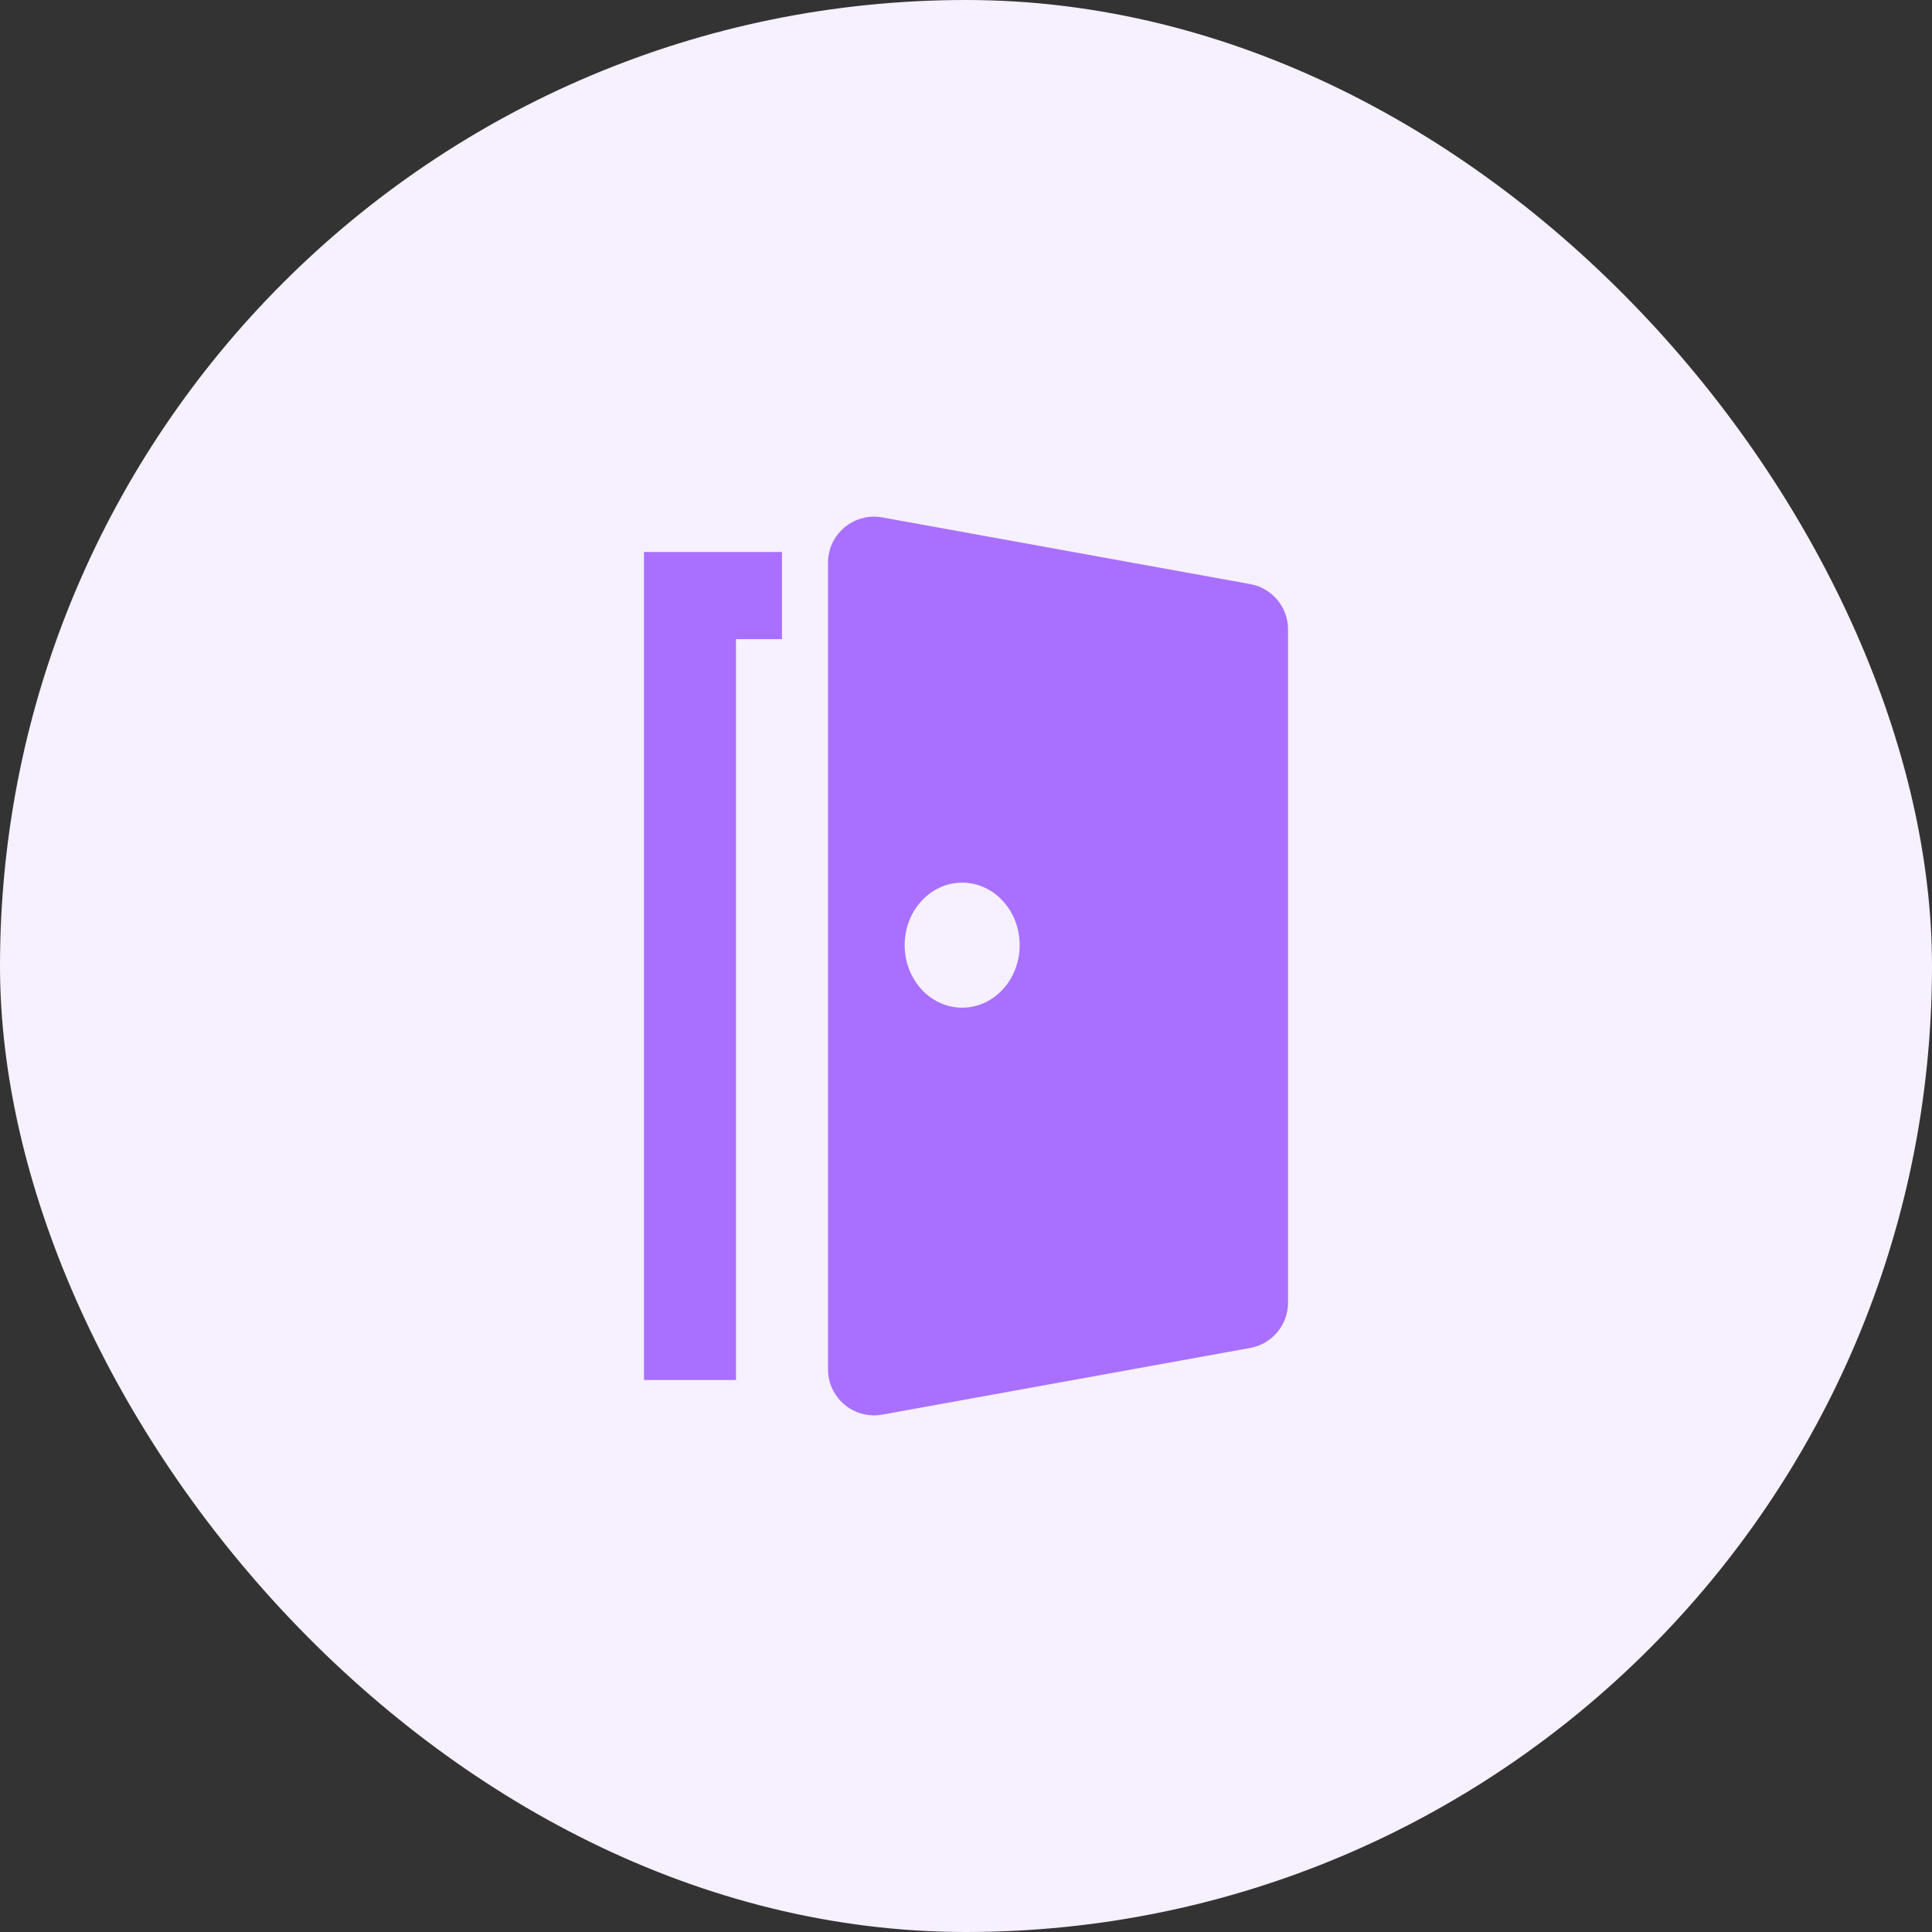 <svg xmlns="http://www.w3.org/2000/svg" width="56" height="56" fill="none" xmlns:v="https://vecta.io/nano"><rect width="100%" height="100%" fill="#333333" stroke="none"/><rect width="56" height="56" rx="28" fill="#f6f0ff"/><g clip-path="url(#A)" fill="#a970ff"><path d="M21.333 18.526V40h-2.667V16h4v2.526h-1.333z"/><path fill-rule="evenodd" d="M25.571 14.997l10.667 1.933c.634.115 1.096.667 1.096 1.312v19.517c0 .645-.461 1.197-1.096 1.312l-10.667 1.933c-.725.131-1.418-.35-1.55-1.074-.014-.078-.021-.158-.021-.238V16.309c0-.736.597-1.333 1.333-1.333.08 0 .159.007.238.021zm2.318 14.211c.921 0 1.667-.811 1.667-1.812s-.746-1.812-1.667-1.812-1.667.811-1.667 1.812.746 1.812 1.667 1.812z"/></g><defs><clipPath id="A"><path fill="#fff" transform="translate(12 12)" d="M0 0h32v32H0z"/></clipPath></defs></svg>